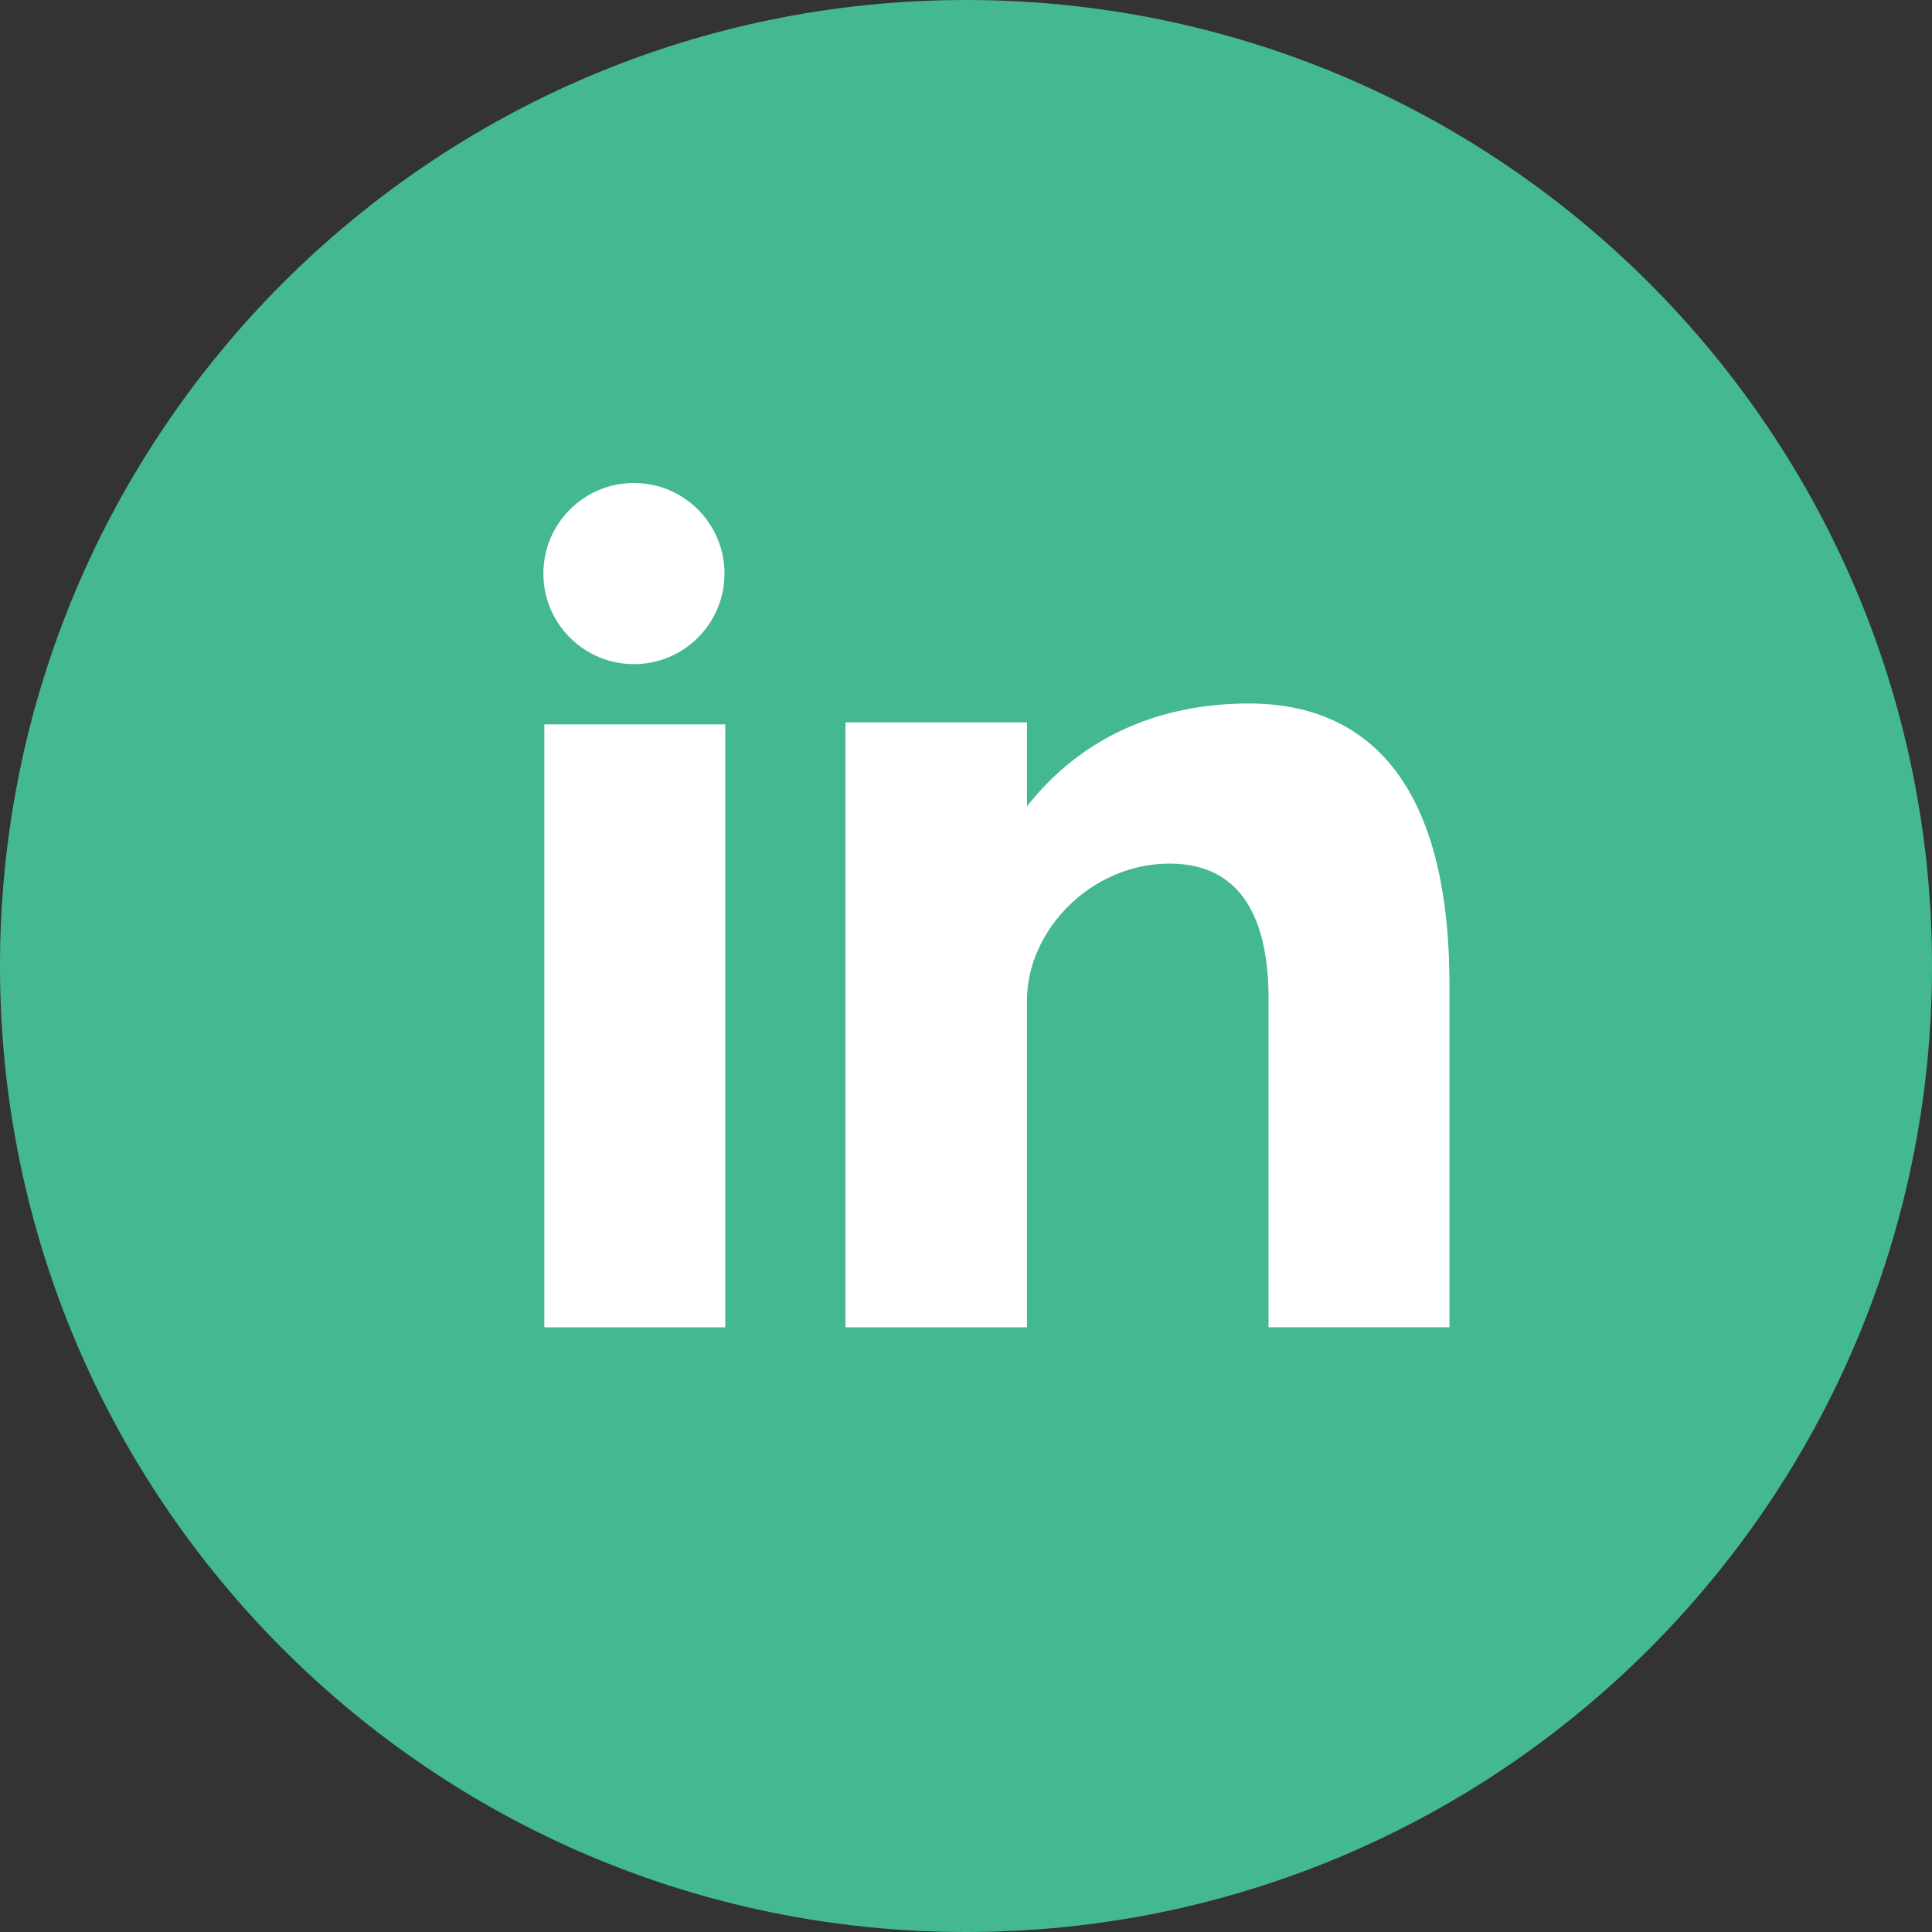 <svg width="48" height="48" viewBox="0 0 48 48" fill="none" xmlns="http://www.w3.org/2000/svg">
<rect x="0" y="0" width="48" height="48" fill="#333333" stroke="none"/>
<path d="M24 0C37.255 0 48 10.746 48 24C48 37.254 37.255 48 24 48C10.744 48 0 37.254 0 24C0 10.746 10.745 0 24 0Z" fill="#44B893"/>
<path d="M13.524 32.976H18.018V17.997H13.524V32.976ZM31.032 17.478C28.851 17.478 26.899 18.274 25.515 20.033V17.948H21.005V32.976H25.515V24.849C25.515 23.132 27.089 21.456 29.06 21.456C31.03 21.456 31.517 23.132 31.517 24.807V32.975H36.011V24.473C36.011 18.567 33.215 17.478 31.032 17.478ZM15.75 16.5C16.992 16.5 18 15.492 18 14.25C18 13.008 16.992 12 15.75 12C14.508 12 13.5 13.008 13.5 14.25C13.5 15.492 14.508 16.5 15.75 16.5Z" fill="white"/>
</svg>
